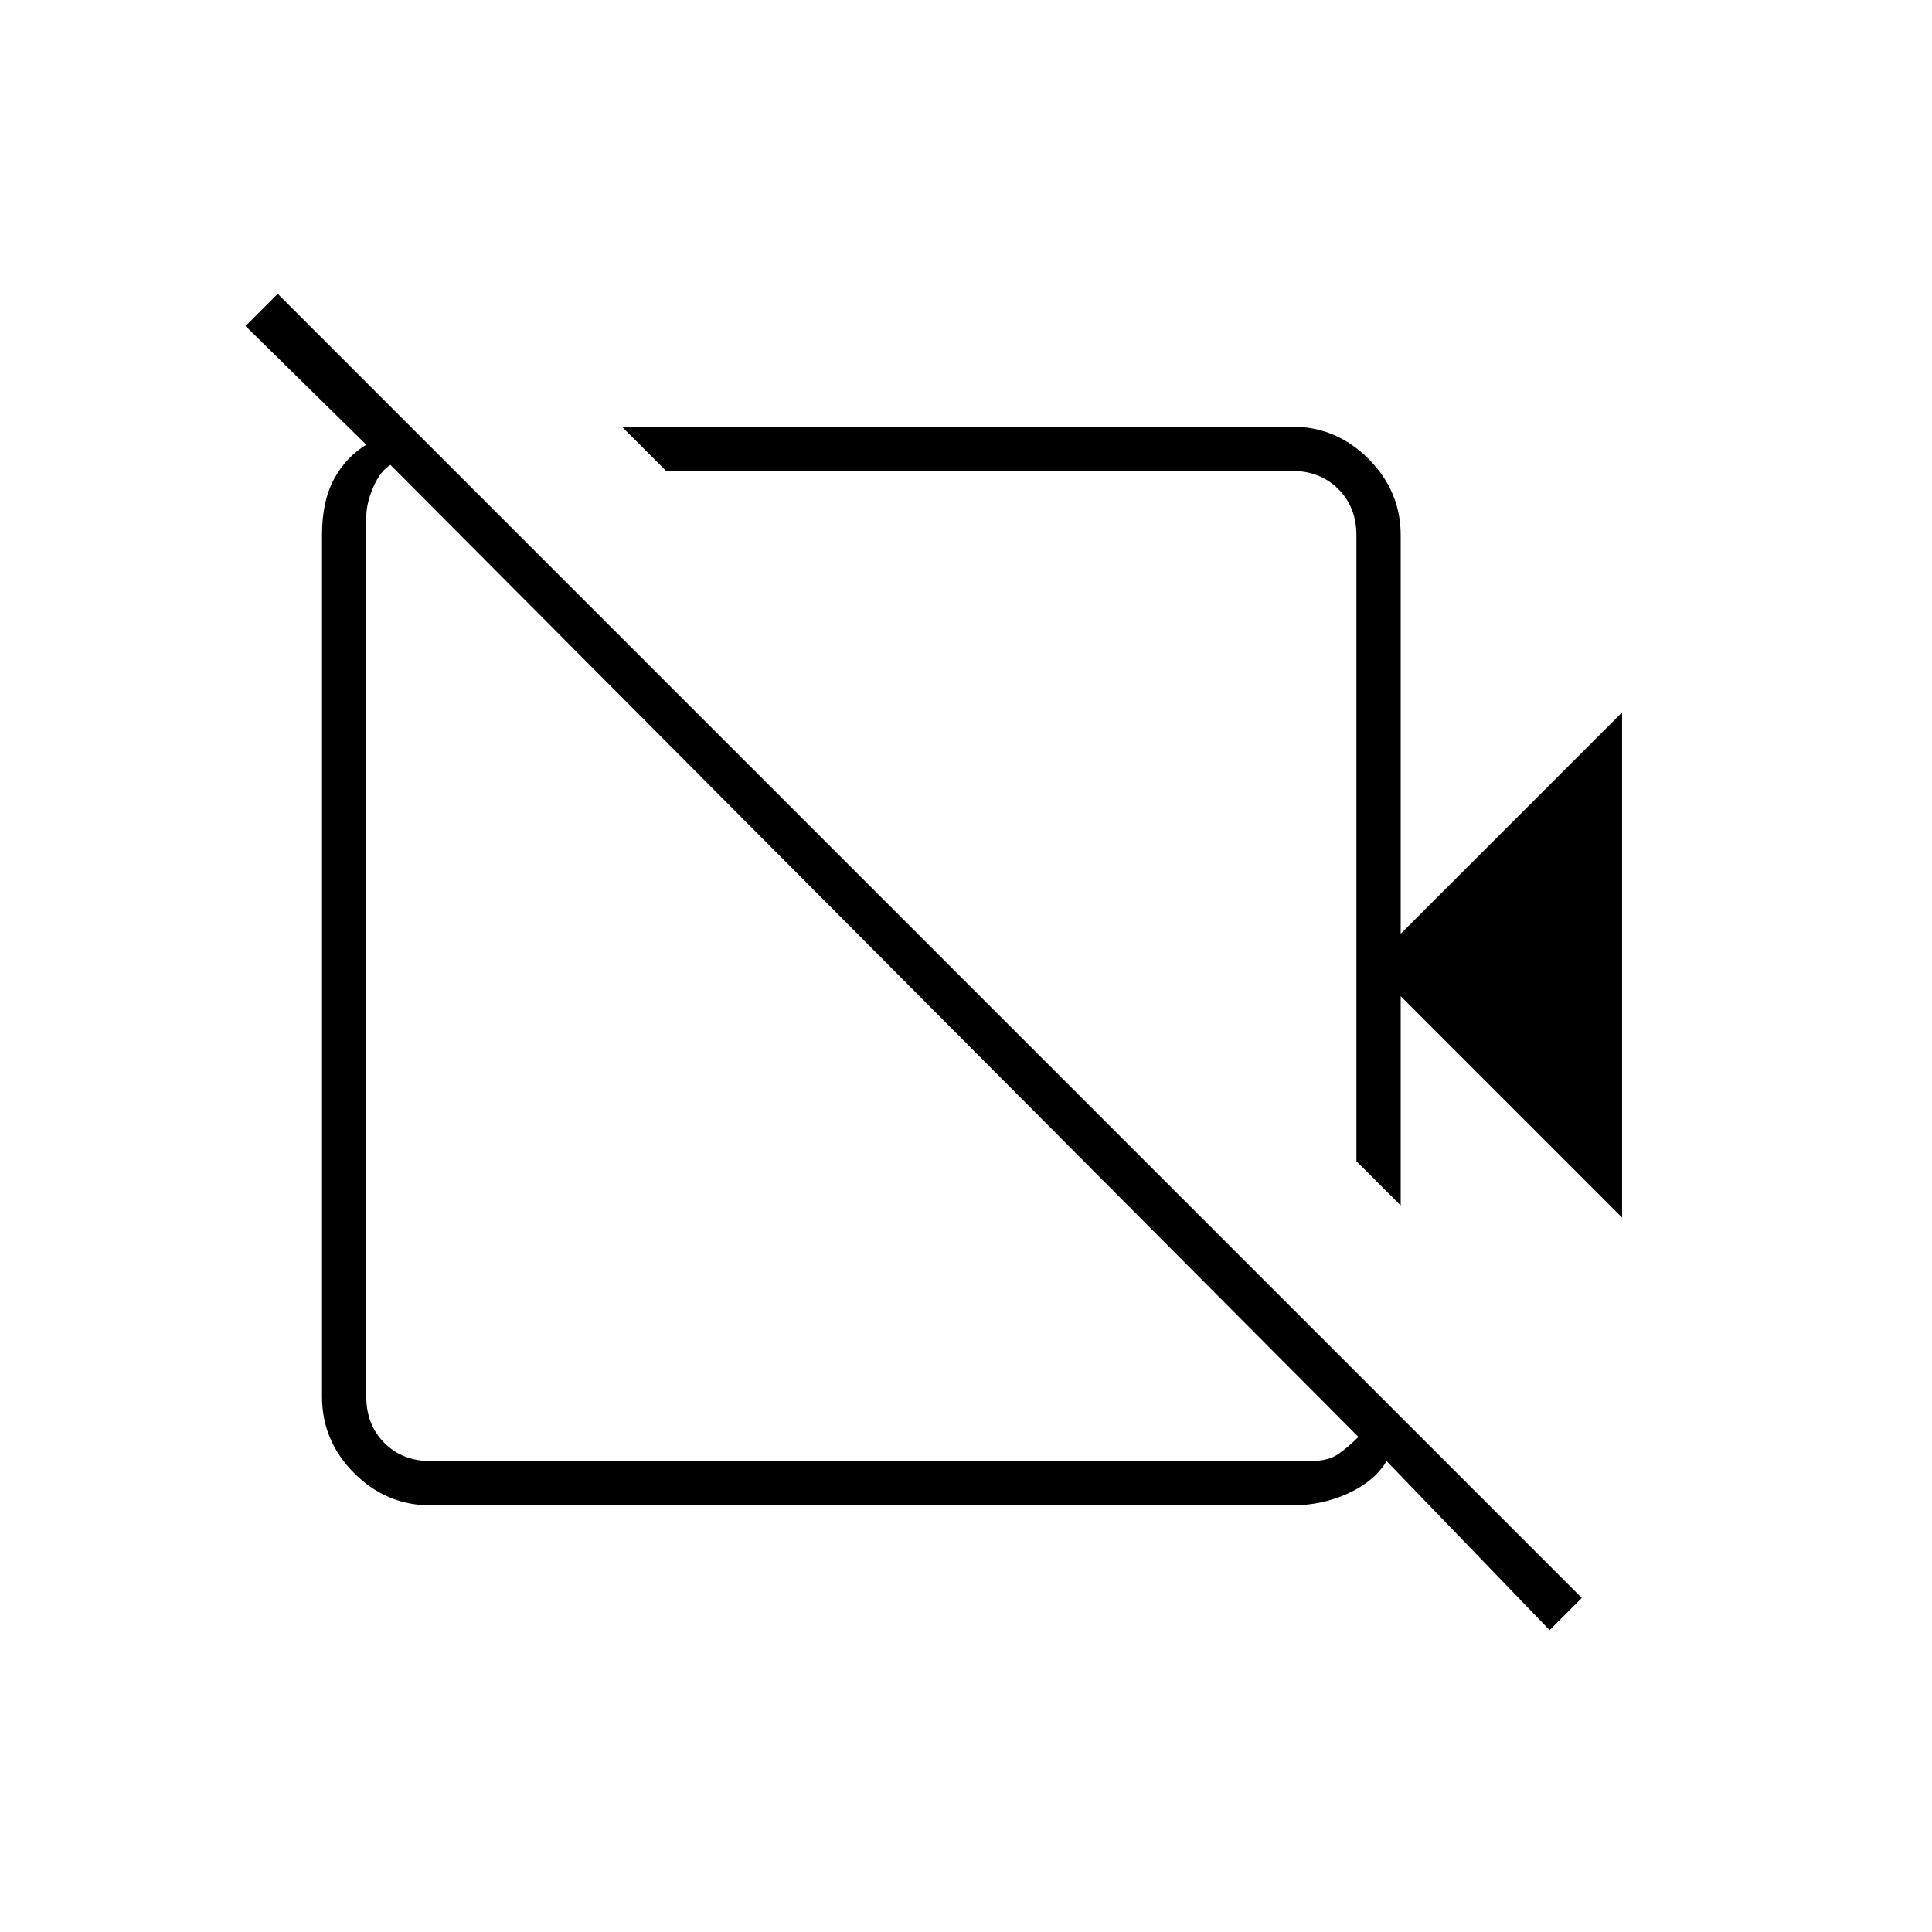 <svg xmlns="http://www.w3.org/2000/svg" height="48" width="48"><path d="M40.3 30.25 34.8 24.75V29.95L33.7 28.85V13.3Q33.7 12.6 33.25 12.15Q32.8 11.7 32.1 11.7H16.55L15.45 10.6H32.1Q33.2 10.6 34 11.4Q34.8 12.2 34.8 13.3V23.2L40.3 17.7ZM38.5 40.5 34.45 36.3Q34.15 36.8 33.5 37.1Q32.85 37.4 32.1 37.4H10.7Q9.6 37.4 8.8 36.6Q8 35.8 8 34.7V13.3Q8 12.45 8.3 11.9Q8.6 11.35 9.1 11.05L6.1 8.1L6.9 7.3L39.3 39.7ZM10.7 36.3H32.55Q33 36.3 33.25 36.125Q33.5 35.95 33.75 35.7L9.7 11.55Q9.45 11.7 9.275 12.1Q9.1 12.5 9.1 12.85V34.7Q9.1 35.4 9.55 35.85Q10 36.3 10.7 36.3ZM25.25 20.3Q25.25 20.3 25.25 20.3Q25.25 20.3 25.25 20.3ZM21.7 23.6Q21.7 23.6 21.7 23.6Q21.7 23.6 21.7 23.6Q21.7 23.6 21.7 23.6Q21.7 23.6 21.7 23.6Q21.7 23.6 21.7 23.6Q21.7 23.6 21.7 23.6Z"/></svg>